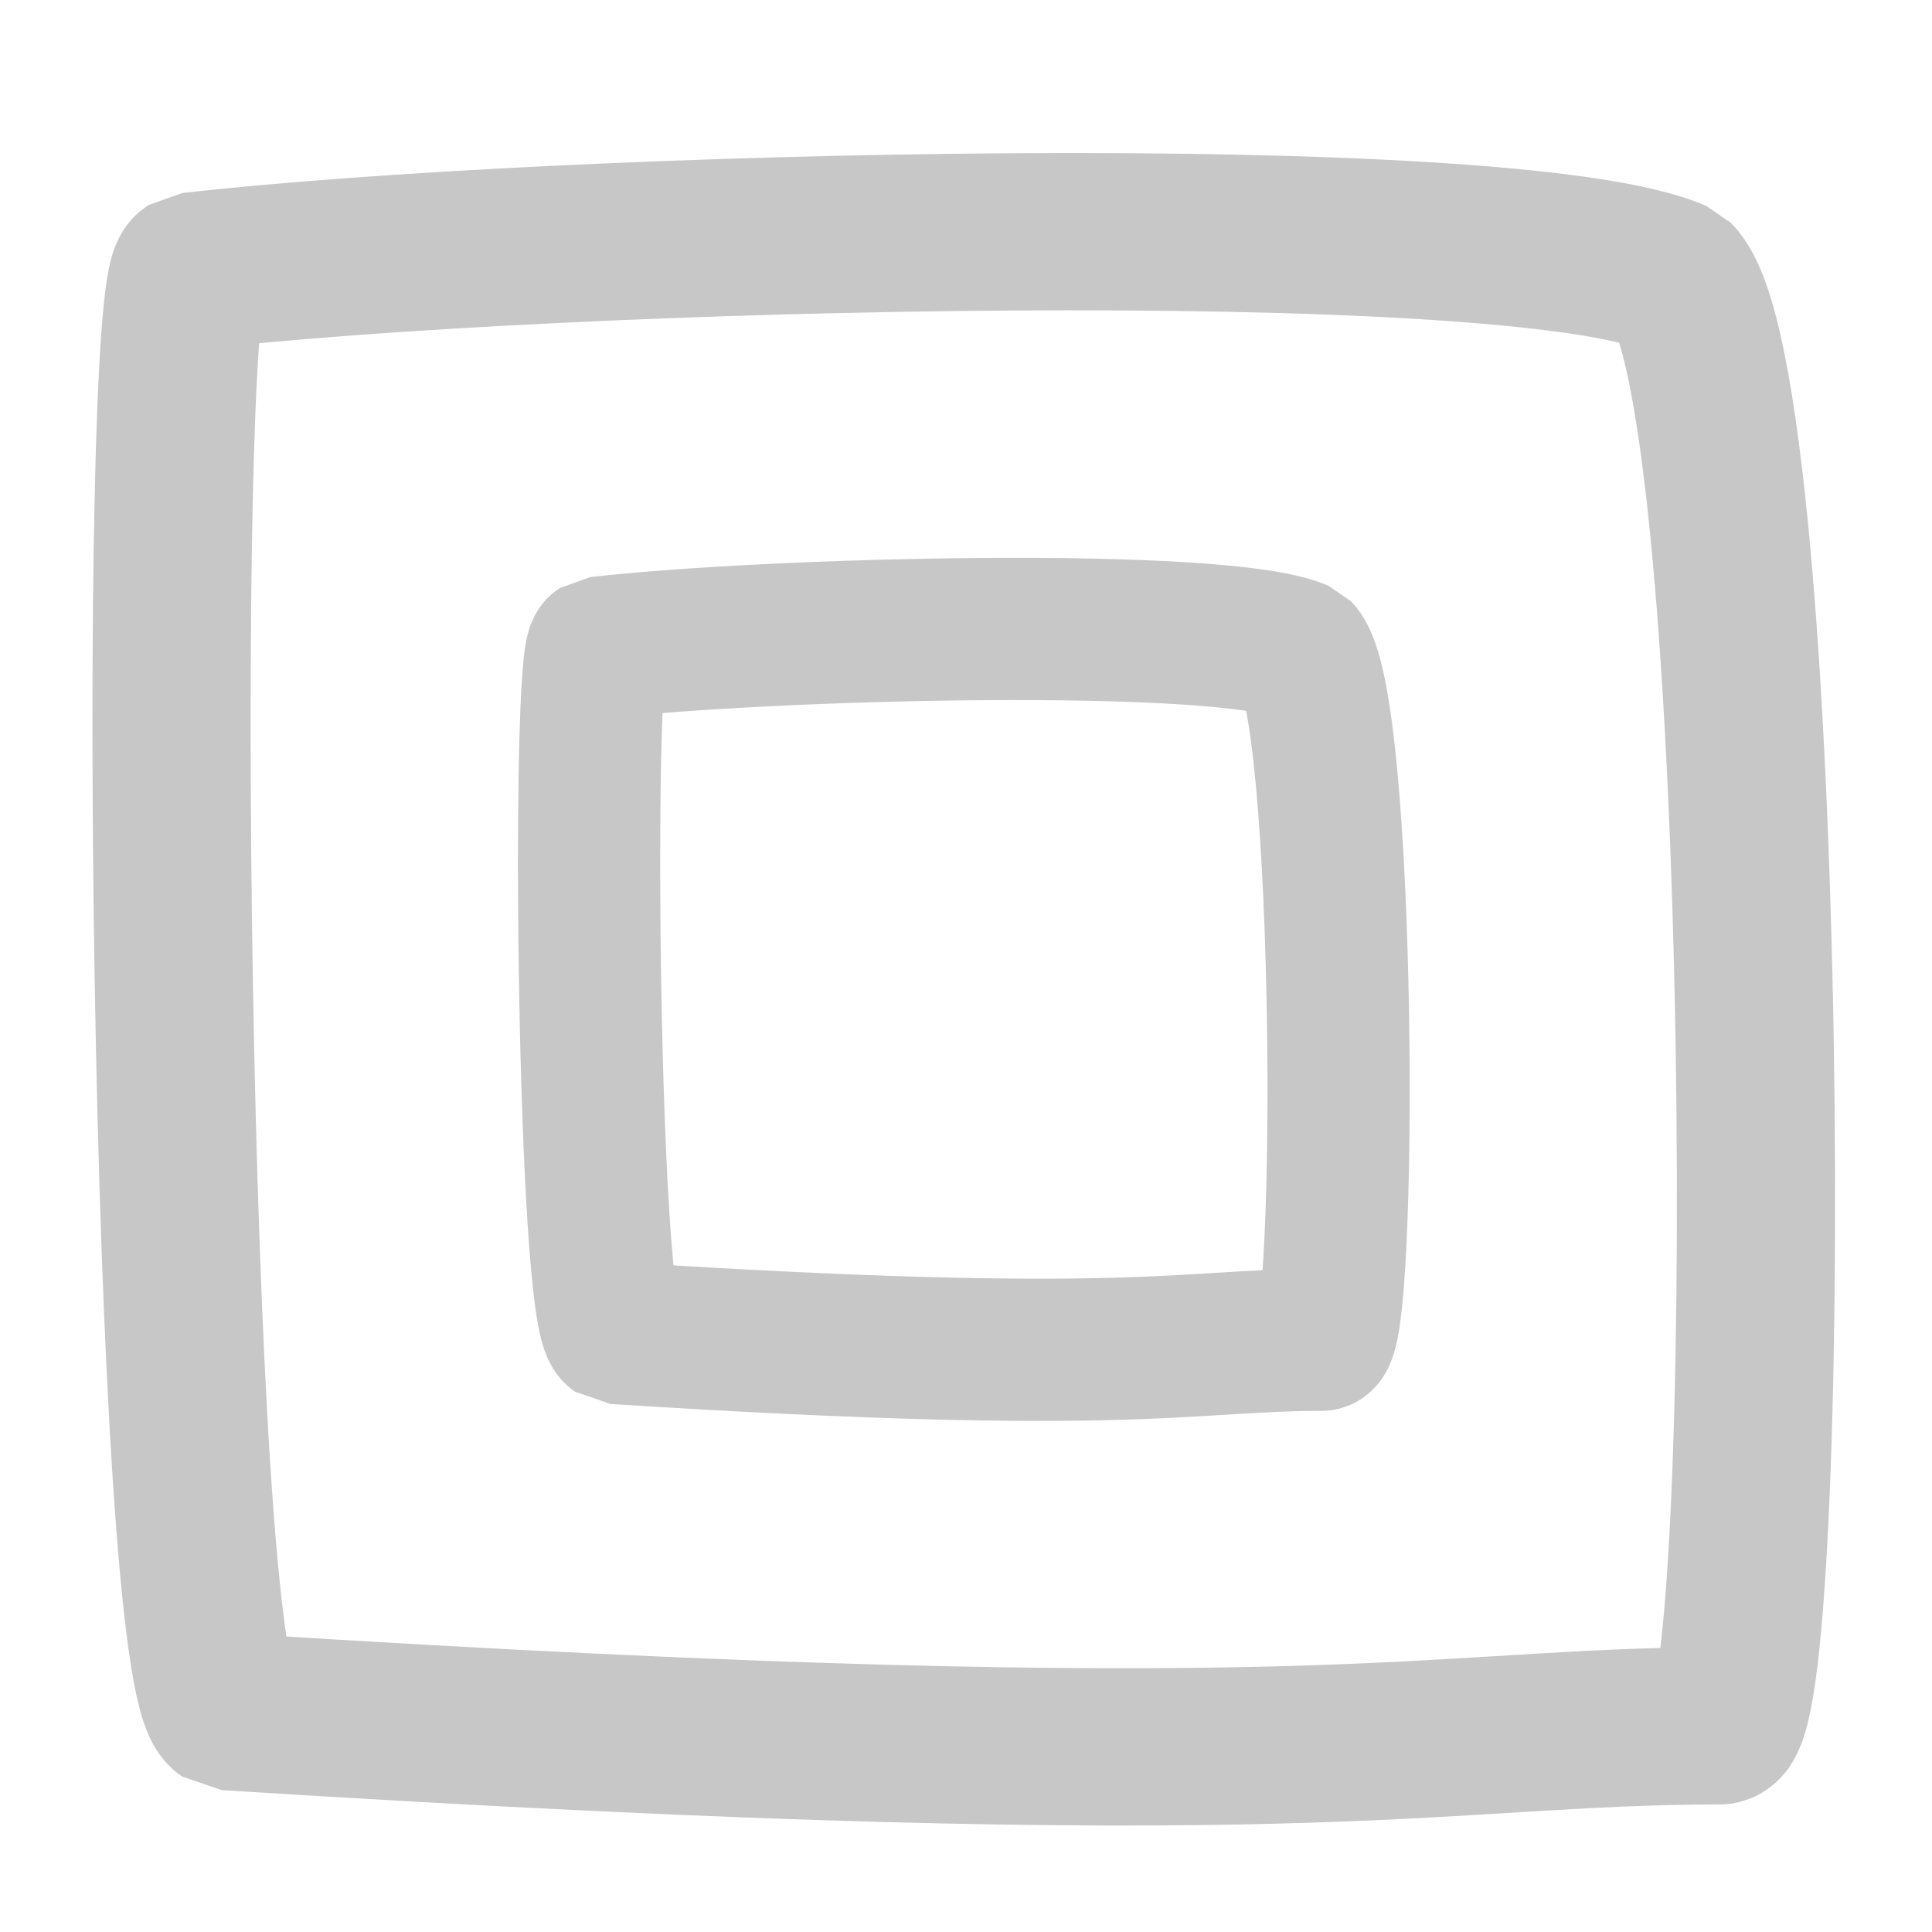 <?xml version="1.0" standalone="no"?>
<!DOCTYPE svg PUBLIC "-//W3C//DTD SVG 20010904//EN" "http://www.w3.org/TR/2001/REC-SVG-20010904/DTD/svg10.dtd">
<!-- Created using Krita: https://krita.org -->
<svg xmlns="http://www.w3.org/2000/svg" 
    xmlns:xlink="http://www.w3.org/1999/xlink"
    xmlns:krita="http://krita.org/namespaces/svg/krita"
    xmlns:sodipodi="http://sodipodi.sourceforge.net/DTD/sodipodi-0.dtd"
    width="61.92pt"
    height="61.92pt"
    viewBox="0 0 61.92 61.92">
<defs/>
<path id="shape0" transform="translate(18.88, 20.158)" fill="none" stroke-opacity="0.22" stroke="#000000" stroke-width="4.558" stroke-linecap="square" stroke-linejoin="bevel" d="M0.835 22.565C-0.047 21.959 -0.238 0.949 0.299 0.602C5.905 -0.04 20.293 -0.387 22.785 0.705C24.281 2.235 24.307 22.902 23.461 22.781C19.044 22.789 17.471 23.628 0.835 22.565Z" sodipodi:nodetypes="ccccc"/><path id="shape01" transform="matrix(2.114 0 0 2.102 5.498 7.425)" fill="none" stroke-opacity="0.22" stroke="#000000" stroke-width="2.398" stroke-linecap="square" stroke-linejoin="bevel" d="M0.835 22.565C-0.047 21.959 -0.238 0.949 0.299 0.602C5.905 -0.04 20.293 -0.387 22.785 0.705C24.281 2.235 24.307 22.902 23.461 22.781C19.044 22.789 17.471 23.628 0.835 22.565Z" sodipodi:nodetypes="ccccc"/>
</svg>
